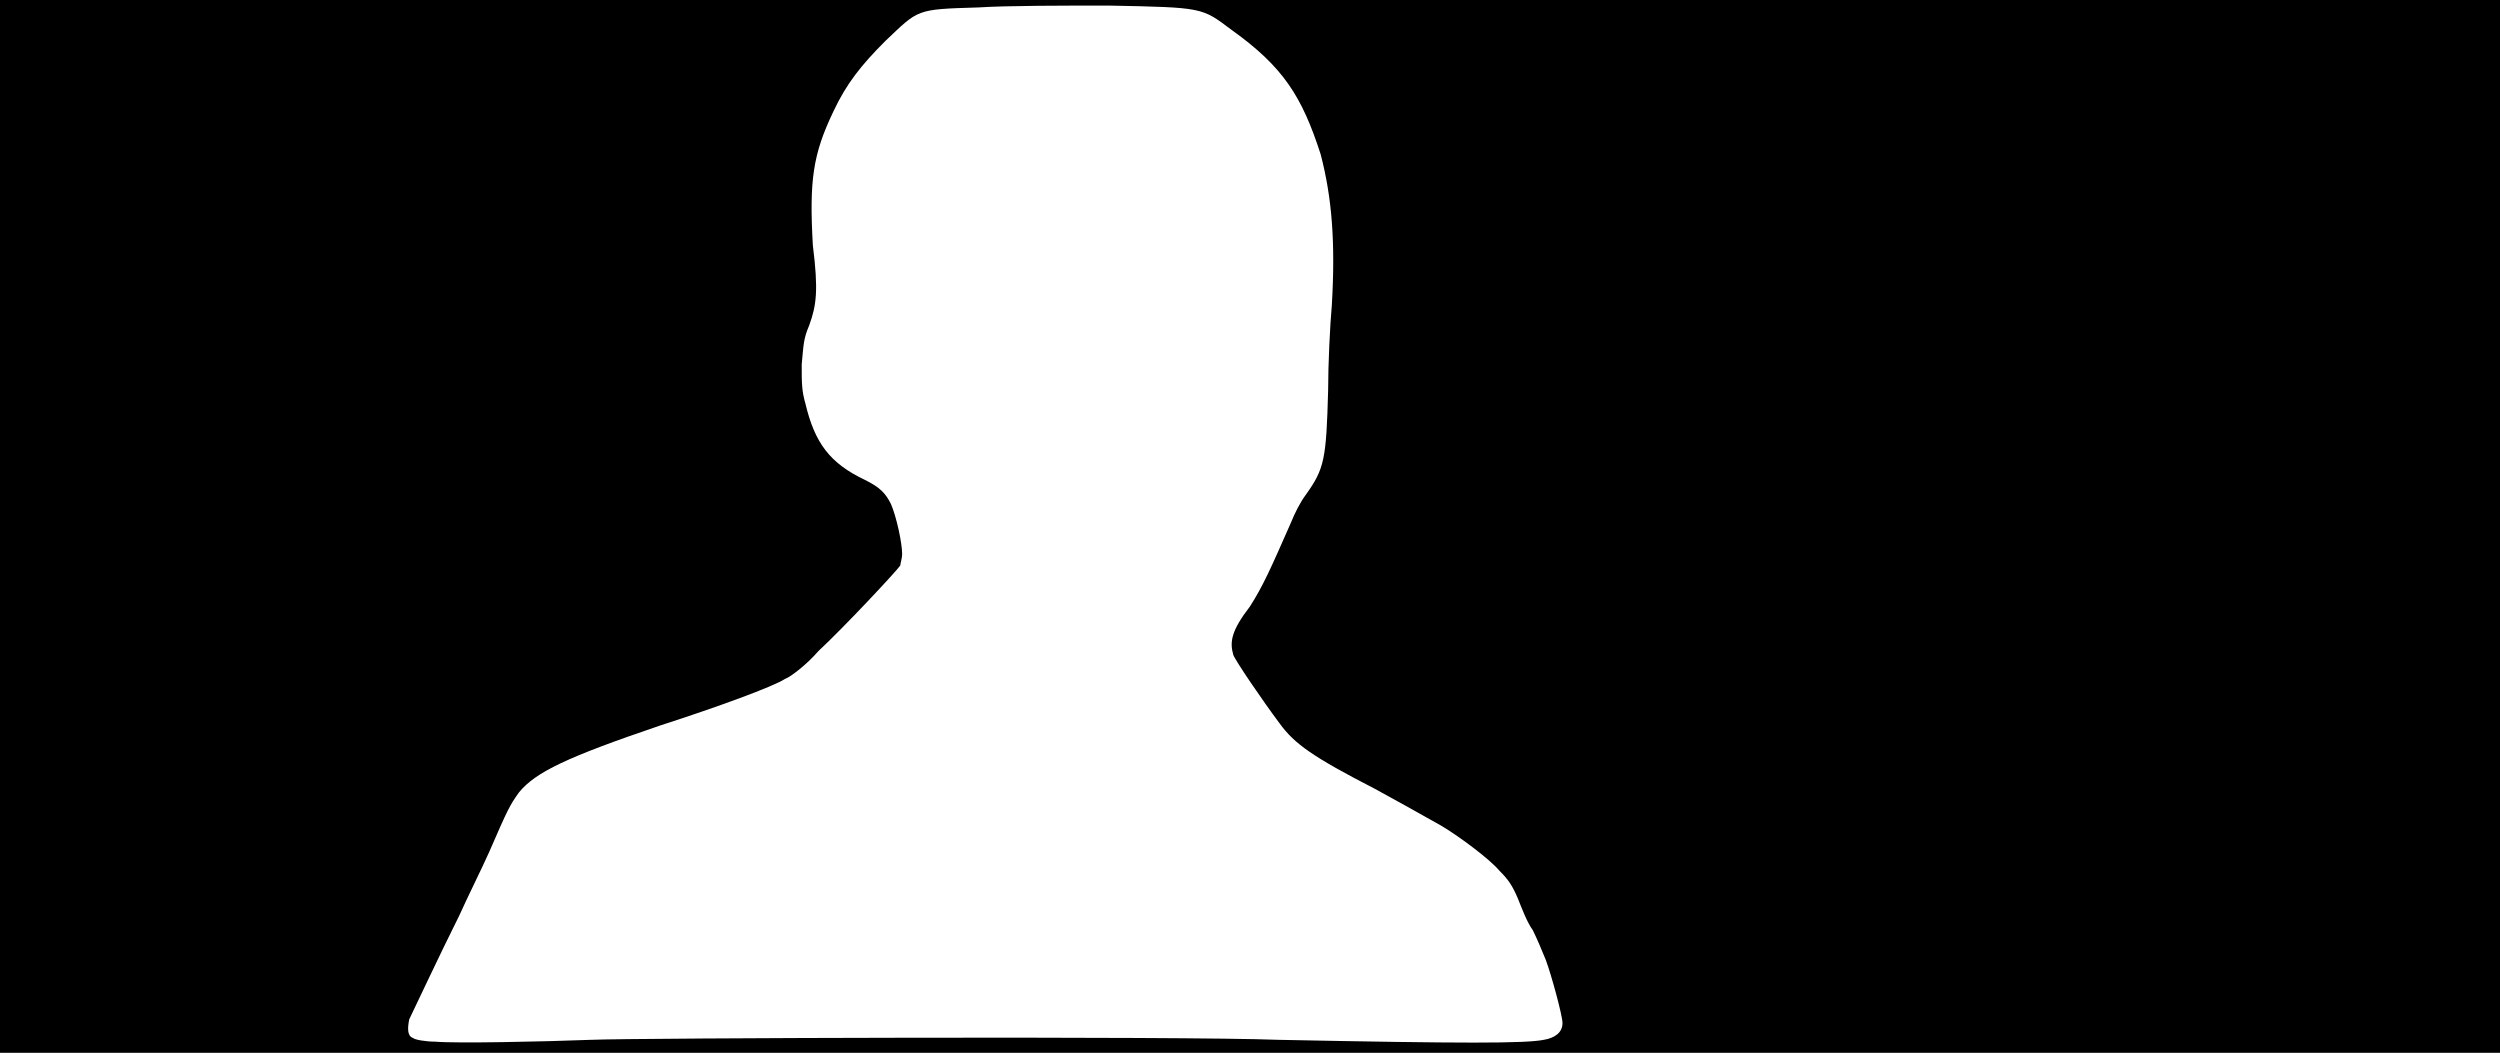 <svg xmlns="http://www.w3.org/2000/svg" width="1344" height="566"><path d="M0 283V0h1344v566H0V283m318 276c22-1 318-2 369 0 100 2 133 2 143 0 6-1 10-4 10-9 0-4-6-26-9-34-2-5-5-12-7-16-3-4-6-12-8-17-3-7-5-10-10-15-5-6-21-18-31-24-16-9-25-14-36-20-33-17-43-24-51-35-9-12-24-34-25-37-2-7-1-13 9-26 7-11 11-20 22-45 2-5 5-11 8-15 10-14 11-19 12-56 0-14 1-35 2-46 2-34 0-58-6-81-10-31-20-47-48-67-16-12-15-12-66-13-23 0-55 0-70 1-34 1-32 1-50 18-13 13-21 23-28 38-11 23-13 37-11 72 3 24 2 32-2 43-3 7-3 10-4 21 0 10 0 14 2 21 5 21 13 32 32 41 8 4 11 7 14 13 3 7 6 21 6 27 0 2-1 5-1 6-2 3-30 33-44 46-6 7-15 14-18 15-6 4-36 15-67 25-50 17-67 25-76 36-5 7-6 9-16 32-4 9-12 25-16 34-11 22-25 52-27 56-1 5-1 9 2 10 1 1 7 2 12 2 11 1 58 0 84-1z"/></svg>
